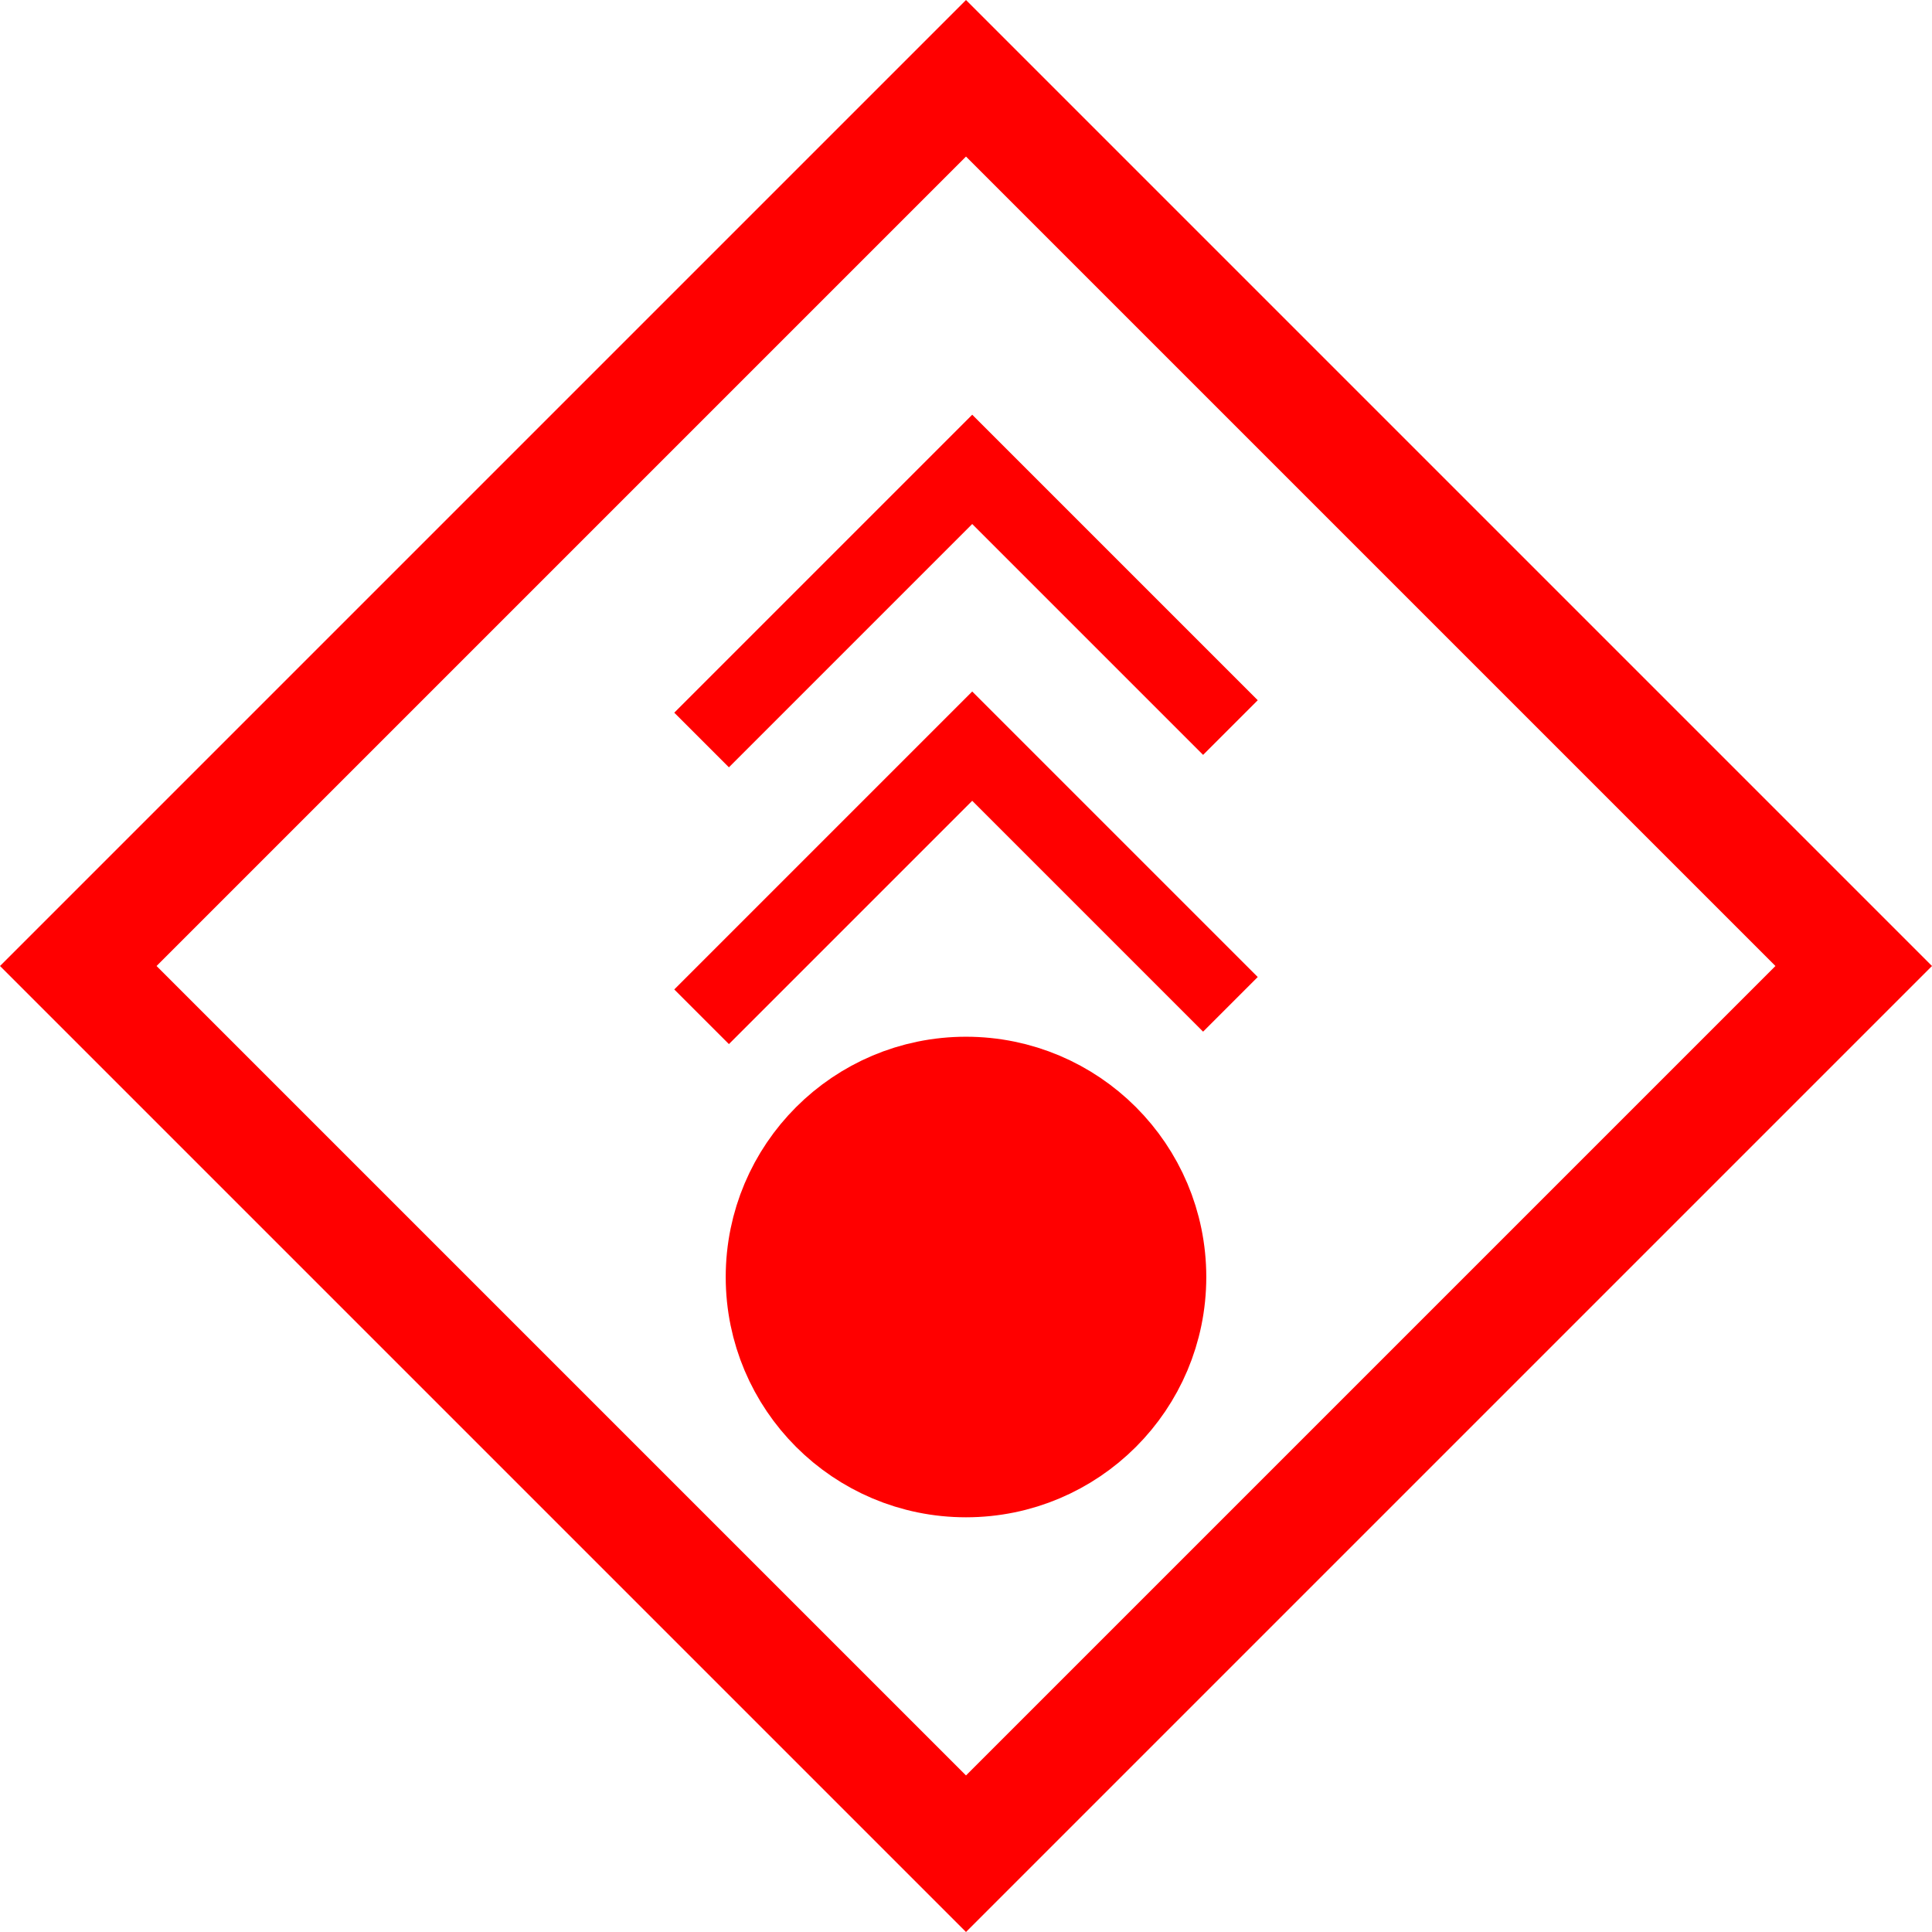 <?xml version="1.0" encoding="UTF-8" standalone="no"?>
<svg
   xmlns:dc="http://purl.org/dc/elements/1.1/"
   xmlns:cc="http://creativecommons.org/ns#"
   xmlns:rdf="http://www.w3.org/1999/02/22-rdf-syntax-ns#"
   xmlns:svg="http://www.w3.org/2000/svg"
   xmlns="http://www.w3.org/2000/svg"
   xmlns:sodipodi="http://sodipodi.sourceforge.net/DTD/sodipodi-0.dtd"
   xmlns:inkscape="http://www.inkscape.org/namespaces/inkscape"
   version="1.2"
   width="50"
   height="50"
   viewBox="24 24 50 50"
   id="svg23506"
   sodipodi:docname="hostile-mlrs.svg"
   inkscape:version="1.0.1 (3bc2e813f5, 2020-09-07)">
  <defs
     id="defs23510" />
  <sodipodi:namedview
     pagecolor="#ffffff"
     bordercolor="#666666"
     borderopacity="1"
     objecttolerance="10"
     gridtolerance="10"
     guidetolerance="10"
     inkscape:pageopacity="0"
     inkscape:pageshadow="2"
     inkscape:window-width="1920"
     inkscape:window-height="1017"
     id="namedview23508"
     showgrid="false"
     inkscape:zoom="12.421053"
     inkscape:cx="12.980196"
     inkscape:cy="23.326278"
     inkscape:window-x="-8"
     inkscape:window-y="-8"
     inkscape:window-maximized="1"
     inkscape:current-layer="svg23506"
     inkscape:document-rotation="0" />
  <path
     style="fill:none;fill-opacity:1;stroke:#ff0000;stroke-width:2.865;stroke-miterlimit:4;stroke-dasharray:none"
     inkscape:connector-curvature="0"
     d="M 49,26.026 71.974,49 49,71.974 26.026,49 Z"
     id="path23502" />
  <circle
     style="fill:#ff0000;stroke:#ff0000;stroke-width:2.865;stroke-miterlimit:4;stroke-dasharray:none"
     cx="49"
     cy="57.049"
     r="4.786"
     id="circle23504" />
  <path
     style="fill:none;stroke:#ff0000;stroke-width:2;stroke-linecap:butt;stroke-linejoin:miter;stroke-miterlimit:4;stroke-dasharray:none;stroke-opacity:1"
     d="m 42.157,50.314 7.004,-7.004 6.682,6.682"
     id="path831" />
  <path
     style="fill:none;stroke:#ff0000;stroke-width:2;stroke-linecap:butt;stroke-linejoin:miter;stroke-miterlimit:4;stroke-dasharray:none;stroke-opacity:1"
     d="m 42.157,43.151 7.004,-7.004 6.682,6.682"
     id="path831-4" />
</svg>
